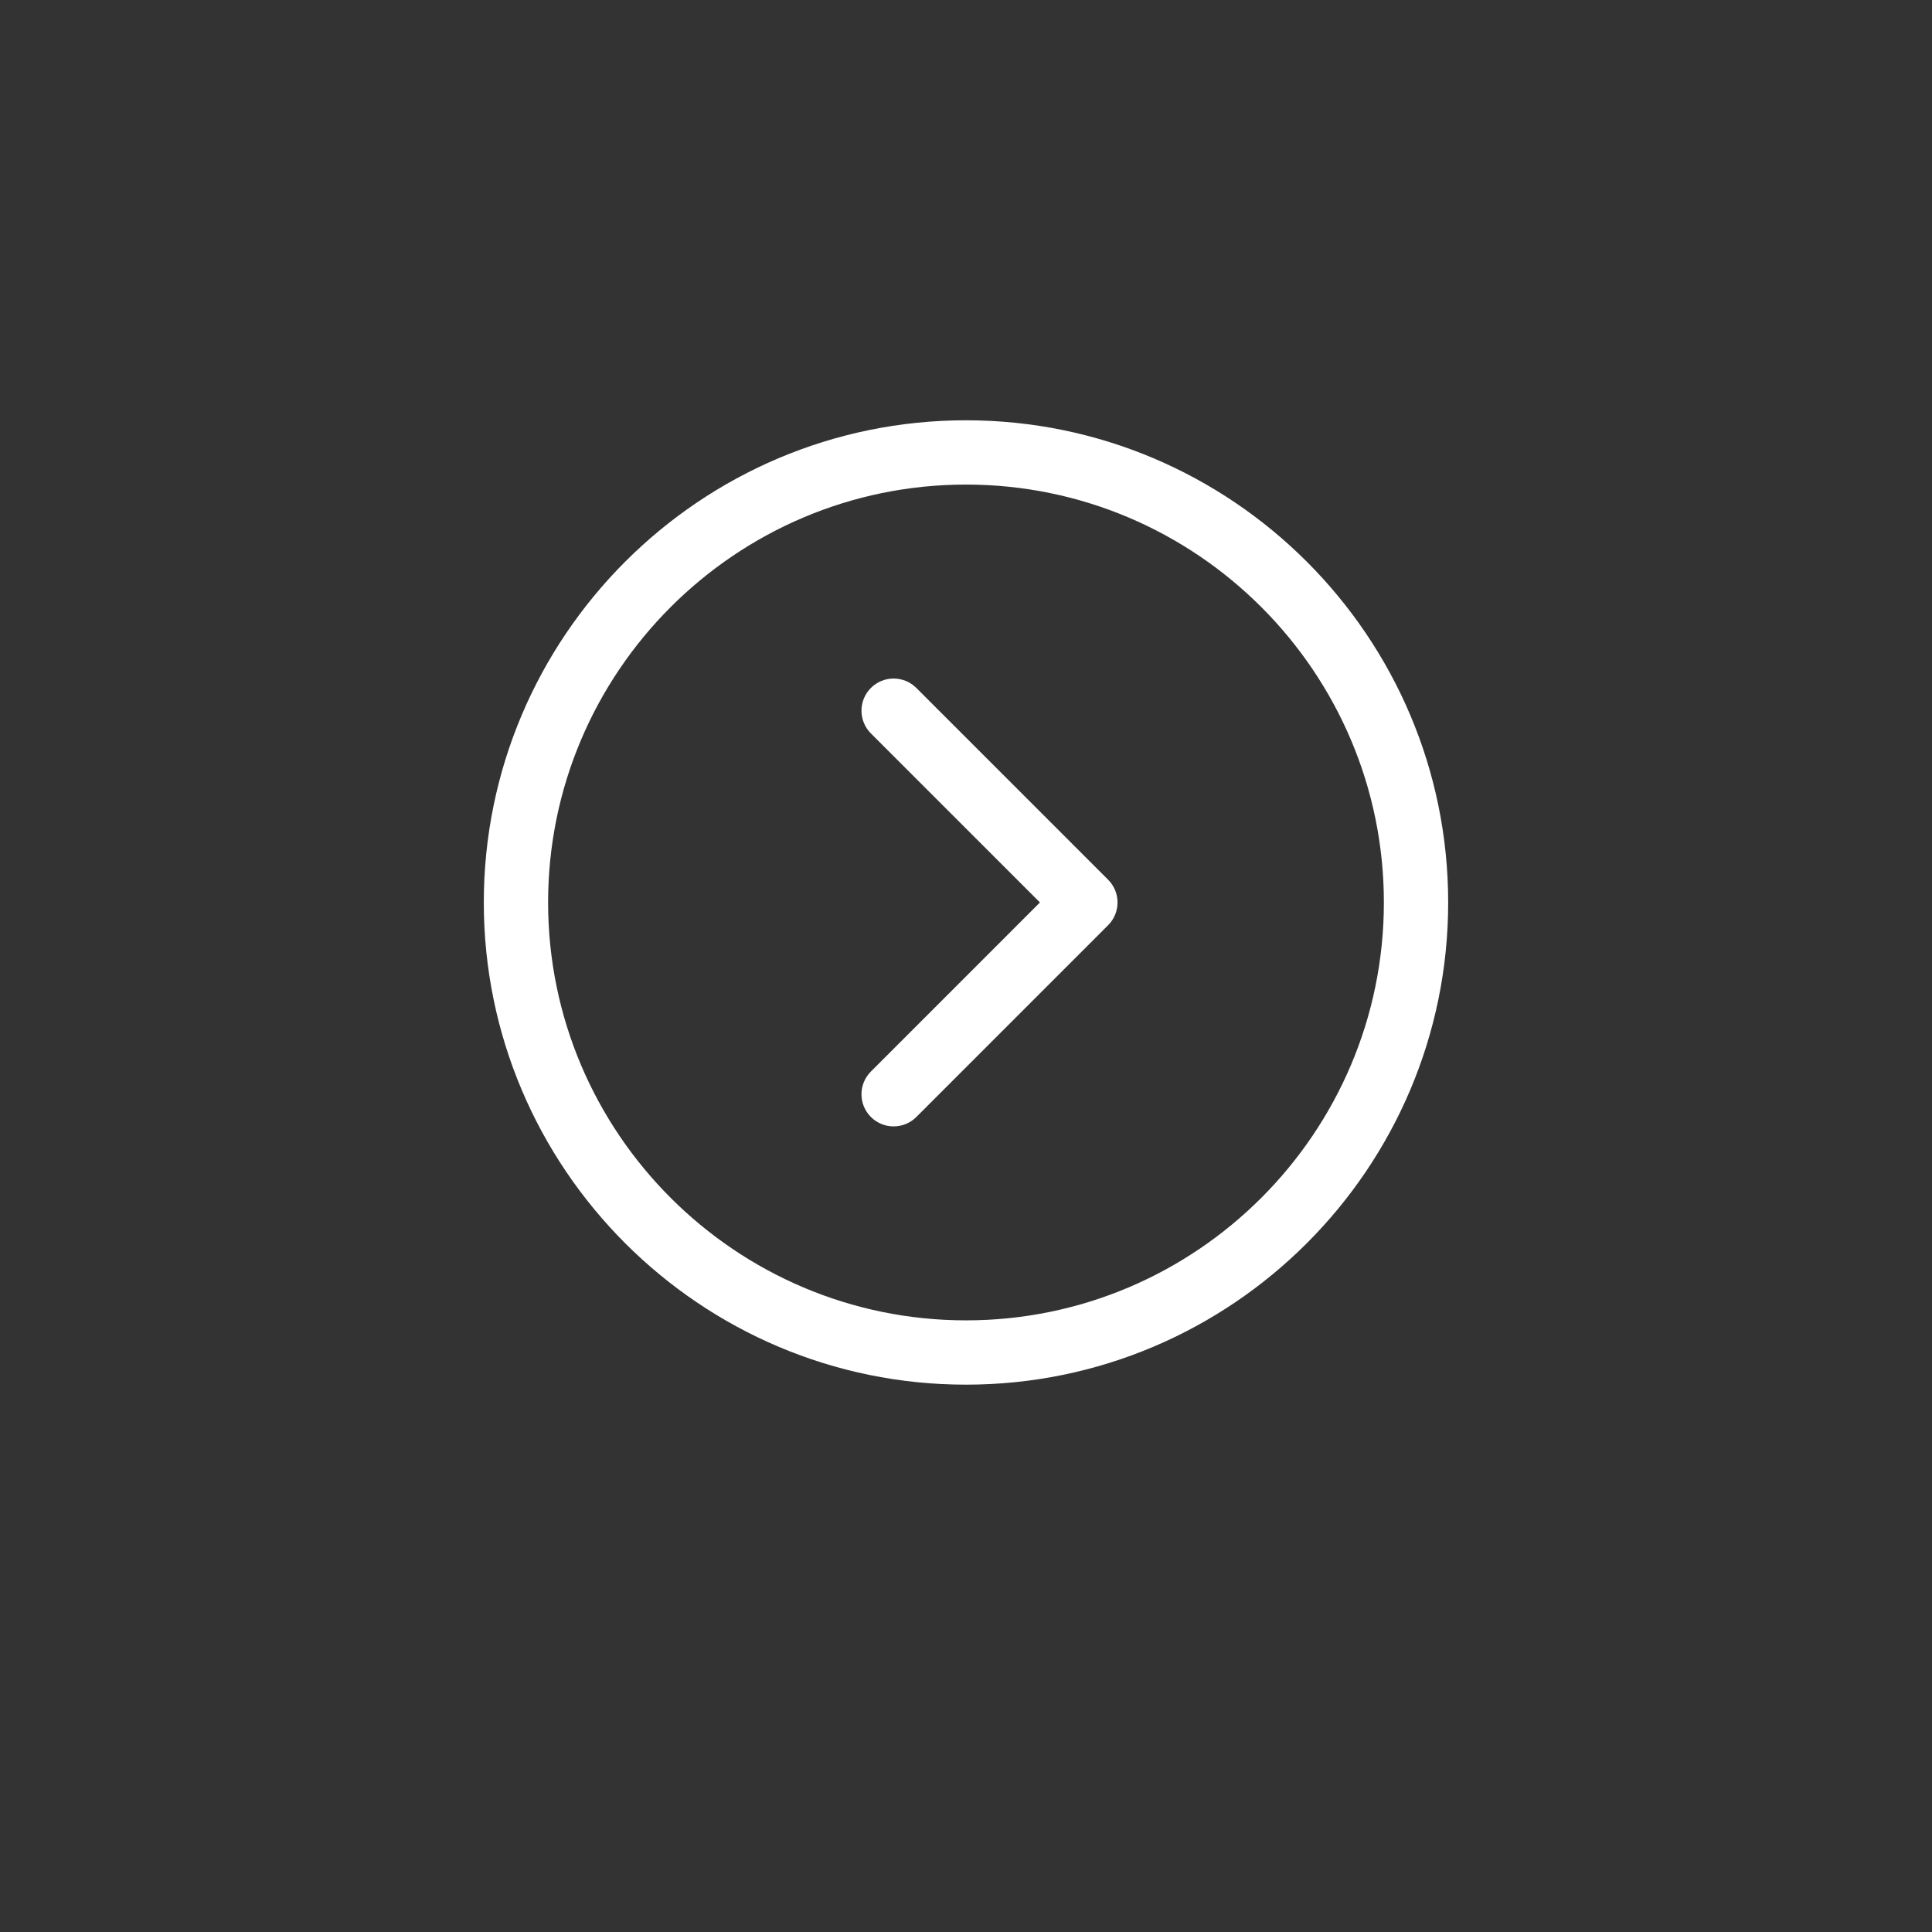 <svg xmlns="http://www.w3.org/2000/svg" xmlns:xlink="http://www.w3.org/1999/xlink" width="500" zoomAndPan="magnify" viewBox="0 0 375 375" height="500" preserveAspectRatio="xMidYMid meet" version="1.0"><rect x="0" y="0" width="375" height="375" fill="#333333" stroke="none"/><defs><clipPath id="7291265ac4"><path d="M 93.906 81.578 L 281.406 81.578 L 281.406 269 L 93.906 269 Z M 93.906 81.578 " clip-rule="nonzero"/></clipPath></defs><g clip-path="url(#7291265ac4)"><path fill="#ffffff" d="M 187.5 81.578 C 135.891 81.578 93.906 123.562 93.906 175.168 C 93.906 226.773 135.891 268.762 187.5 268.762 C 239.105 268.762 281.09 226.773 281.09 175.168 C 281.09 123.562 239.105 81.578 187.5 81.578 Z M 187.5 256.281 C 142.773 256.281 106.387 219.895 106.387 175.168 C 106.387 130.441 142.773 94.055 187.5 94.055 C 232.223 94.055 268.609 130.441 268.609 175.168 C 268.609 219.895 232.223 256.281 187.5 256.281 Z M 187.5 256.281 " fill-opacity="1" fill-rule="nonzero"/></g><path fill="#ffffff" d="M 177.863 133.531 C 175.426 131.094 171.477 131.094 169.039 133.531 C 166.602 135.969 166.602 139.918 169.039 142.355 L 201.852 175.168 L 169.039 207.984 C 166.602 210.418 166.602 214.371 169.039 216.805 C 170.254 218.023 171.852 218.633 173.449 218.633 C 175.047 218.633 176.645 218.023 177.863 216.805 L 215.086 179.578 C 217.523 177.145 217.523 173.191 215.086 170.754 Z M 177.863 133.531 " fill-opacity="1" fill-rule="nonzero"/></svg>